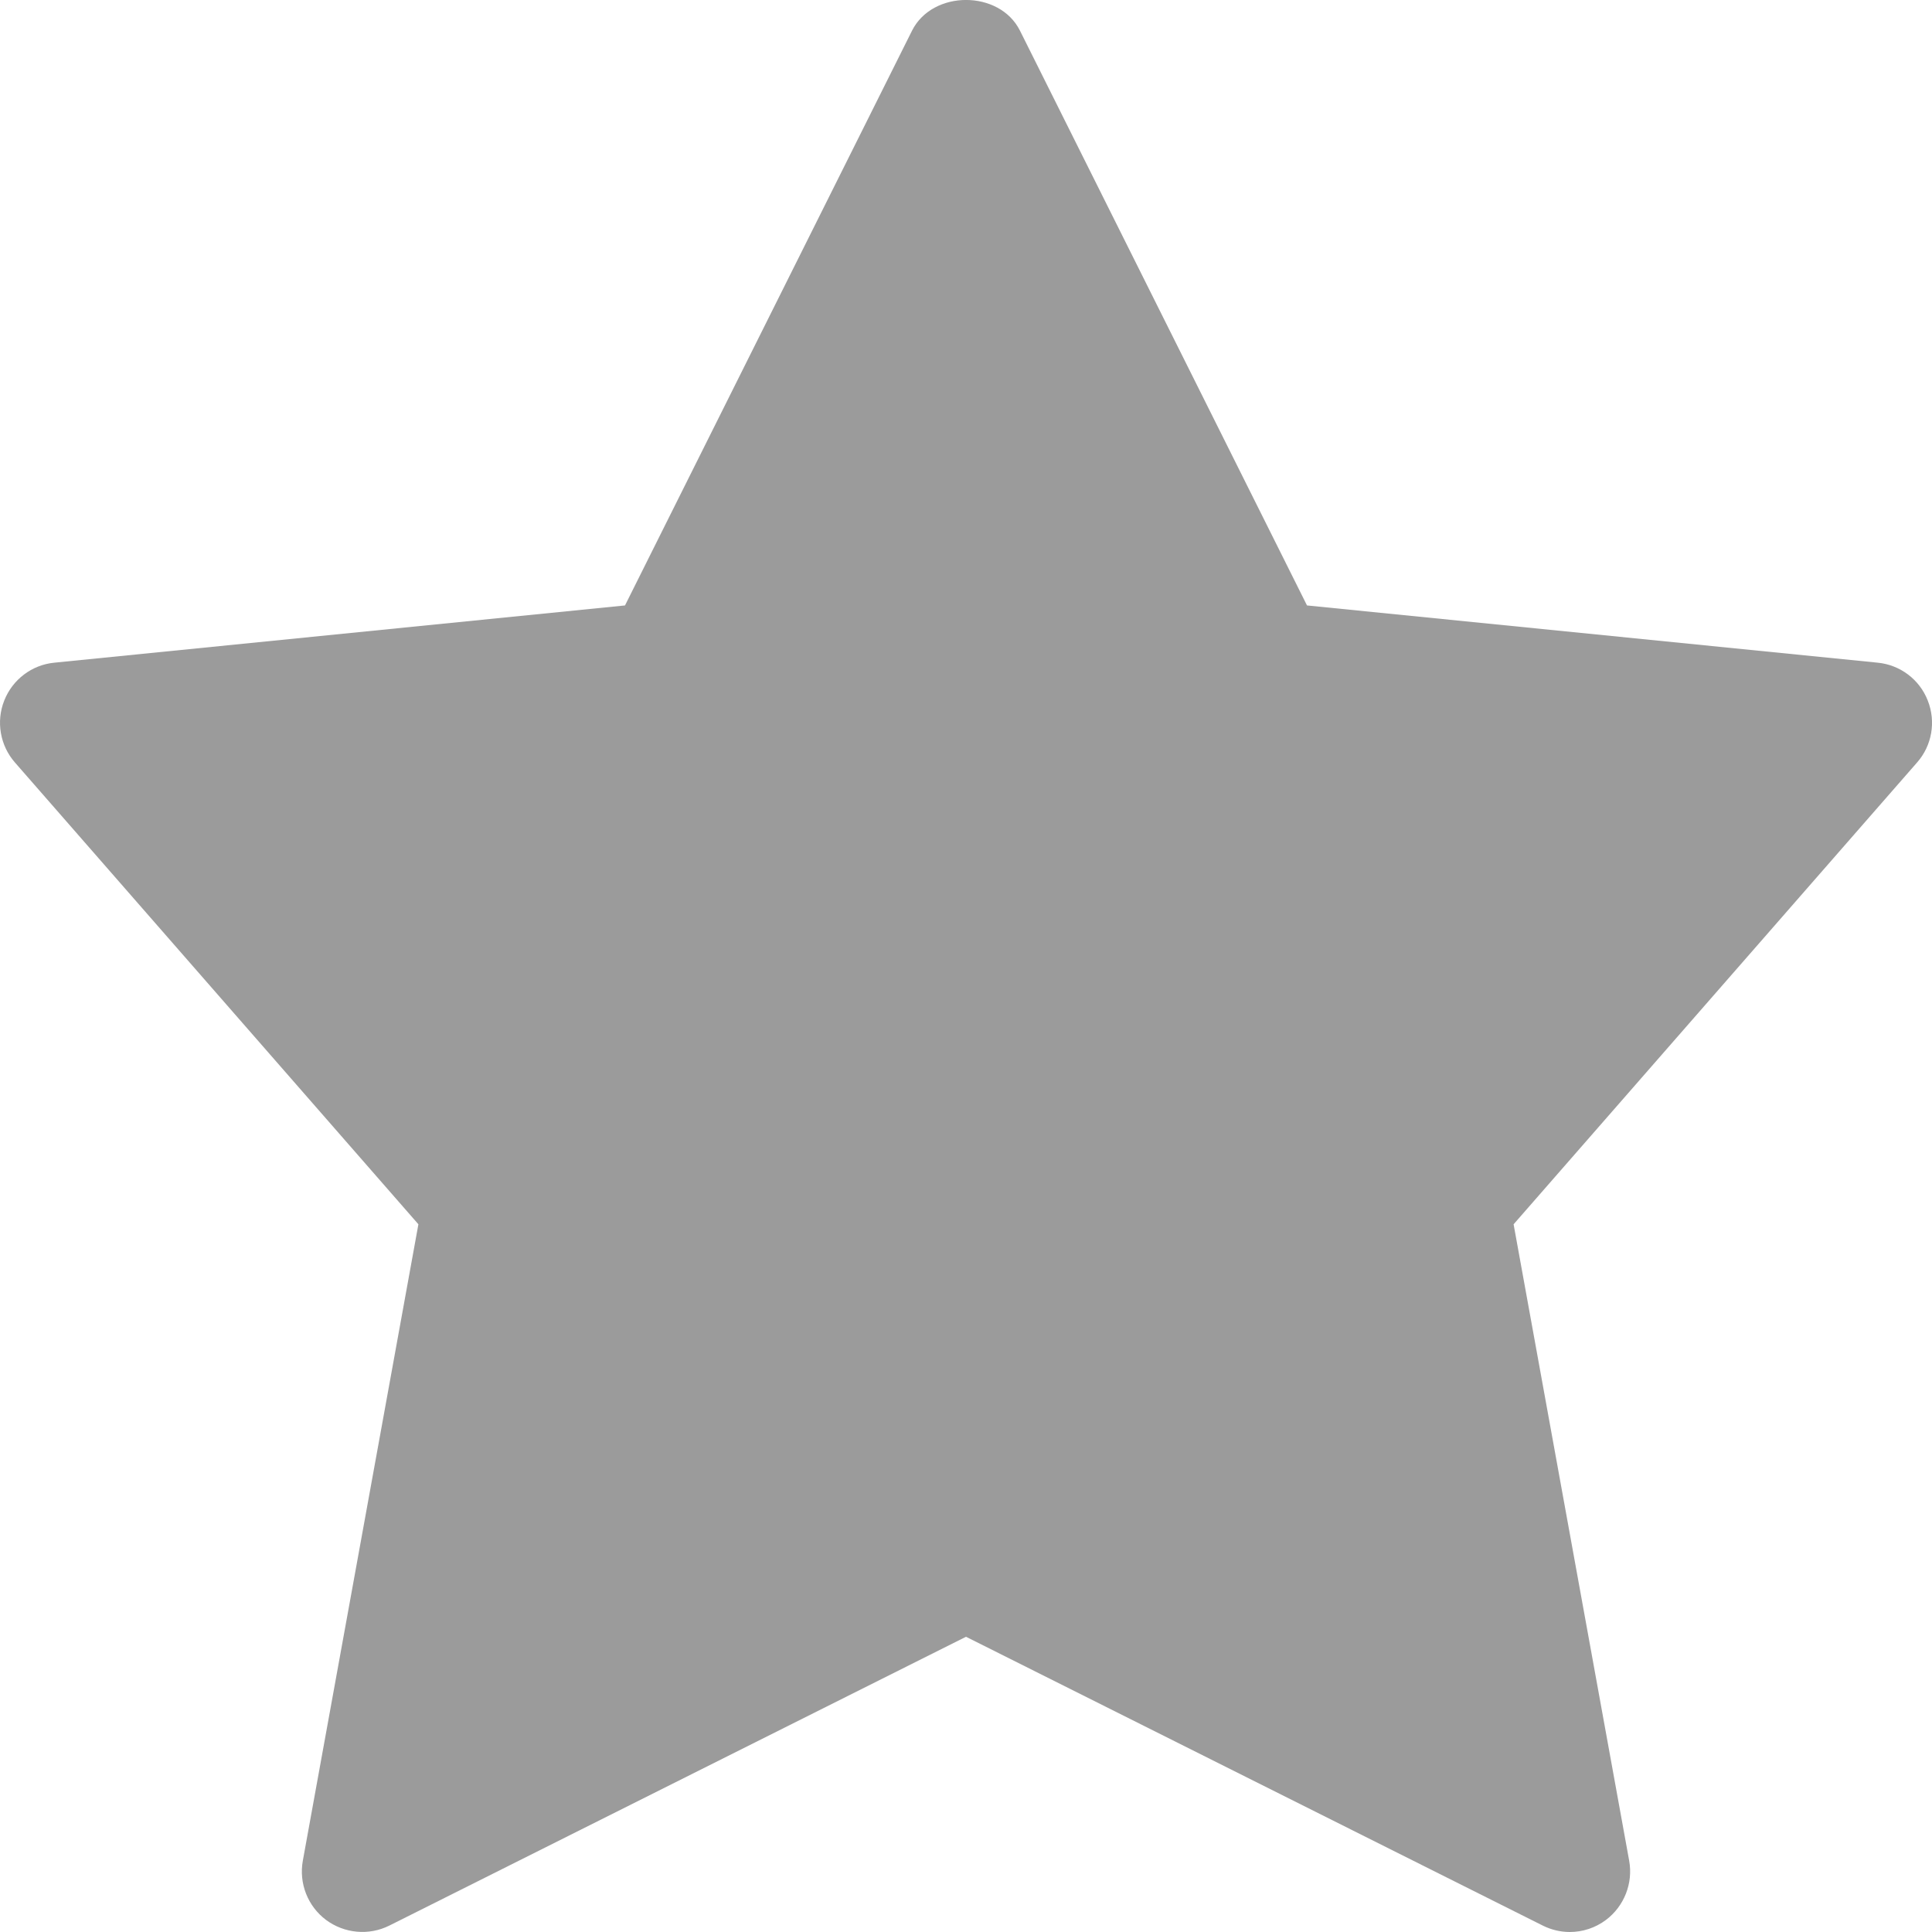 <?xml version="1.0" encoding="UTF-8"?>
<svg width="16px" height="16px" viewBox="0 0 16 16" version="1.1" xmlns="http://www.w3.org/2000/svg" xmlns:xlink="http://www.w3.org/1999/xlink">
    <!-- Generator: Sketch 49.3 (51167) - http://www.bohemiancoding.com/sketch -->
    <title>filled star icon</title>
    <desc>Created with Sketch.</desc>
    <defs></defs>
    <g id="Page-1" stroke="none" stroke-width="1" fill="none" fill-rule="evenodd">
        <g id="icons" transform="translate(-208, -718)">
            <g id="filled-star-icon" transform="translate(208, 718)">
                <g id="Icon-Star-Fill">
                    <rect id="16X16" x="0" y="0" width="16" height="16"></rect>
                    <g id="Shape-Star-Fill" fill="#9B9B9B">
                        <path d="M15.965,5.802 C15.897,5.627 15.736,5.506 15.55,5.488 L10.824,5.014 L8.447,0.254 C8.278,-0.085 7.723,-0.085 7.553,0.254 L5.176,5.014 L0.45,5.488 C0.264,5.506 0.104,5.627 0.035,5.802 C-0.034,5.976 0.001,6.175 0.124,6.315 L3.465,10.139 L2.508,15.409 C2.474,15.596 2.548,15.786 2.7,15.9 C2.851,16.012 3.054,16.032 3.224,15.947 L8,13.555 L12.777,15.947 C12.847,15.982 12.924,16 13,16 C13.107,16 13.212,15.966 13.3,15.9 C13.451,15.786 13.526,15.596 13.492,15.409 L12.535,10.139 L15.876,6.315 C16,6.175 16.034,5.976 15.965,5.802" id="Fill-1"></path>
                    </g>
                </g>
            </g>
        </g>
    </g>
</svg>